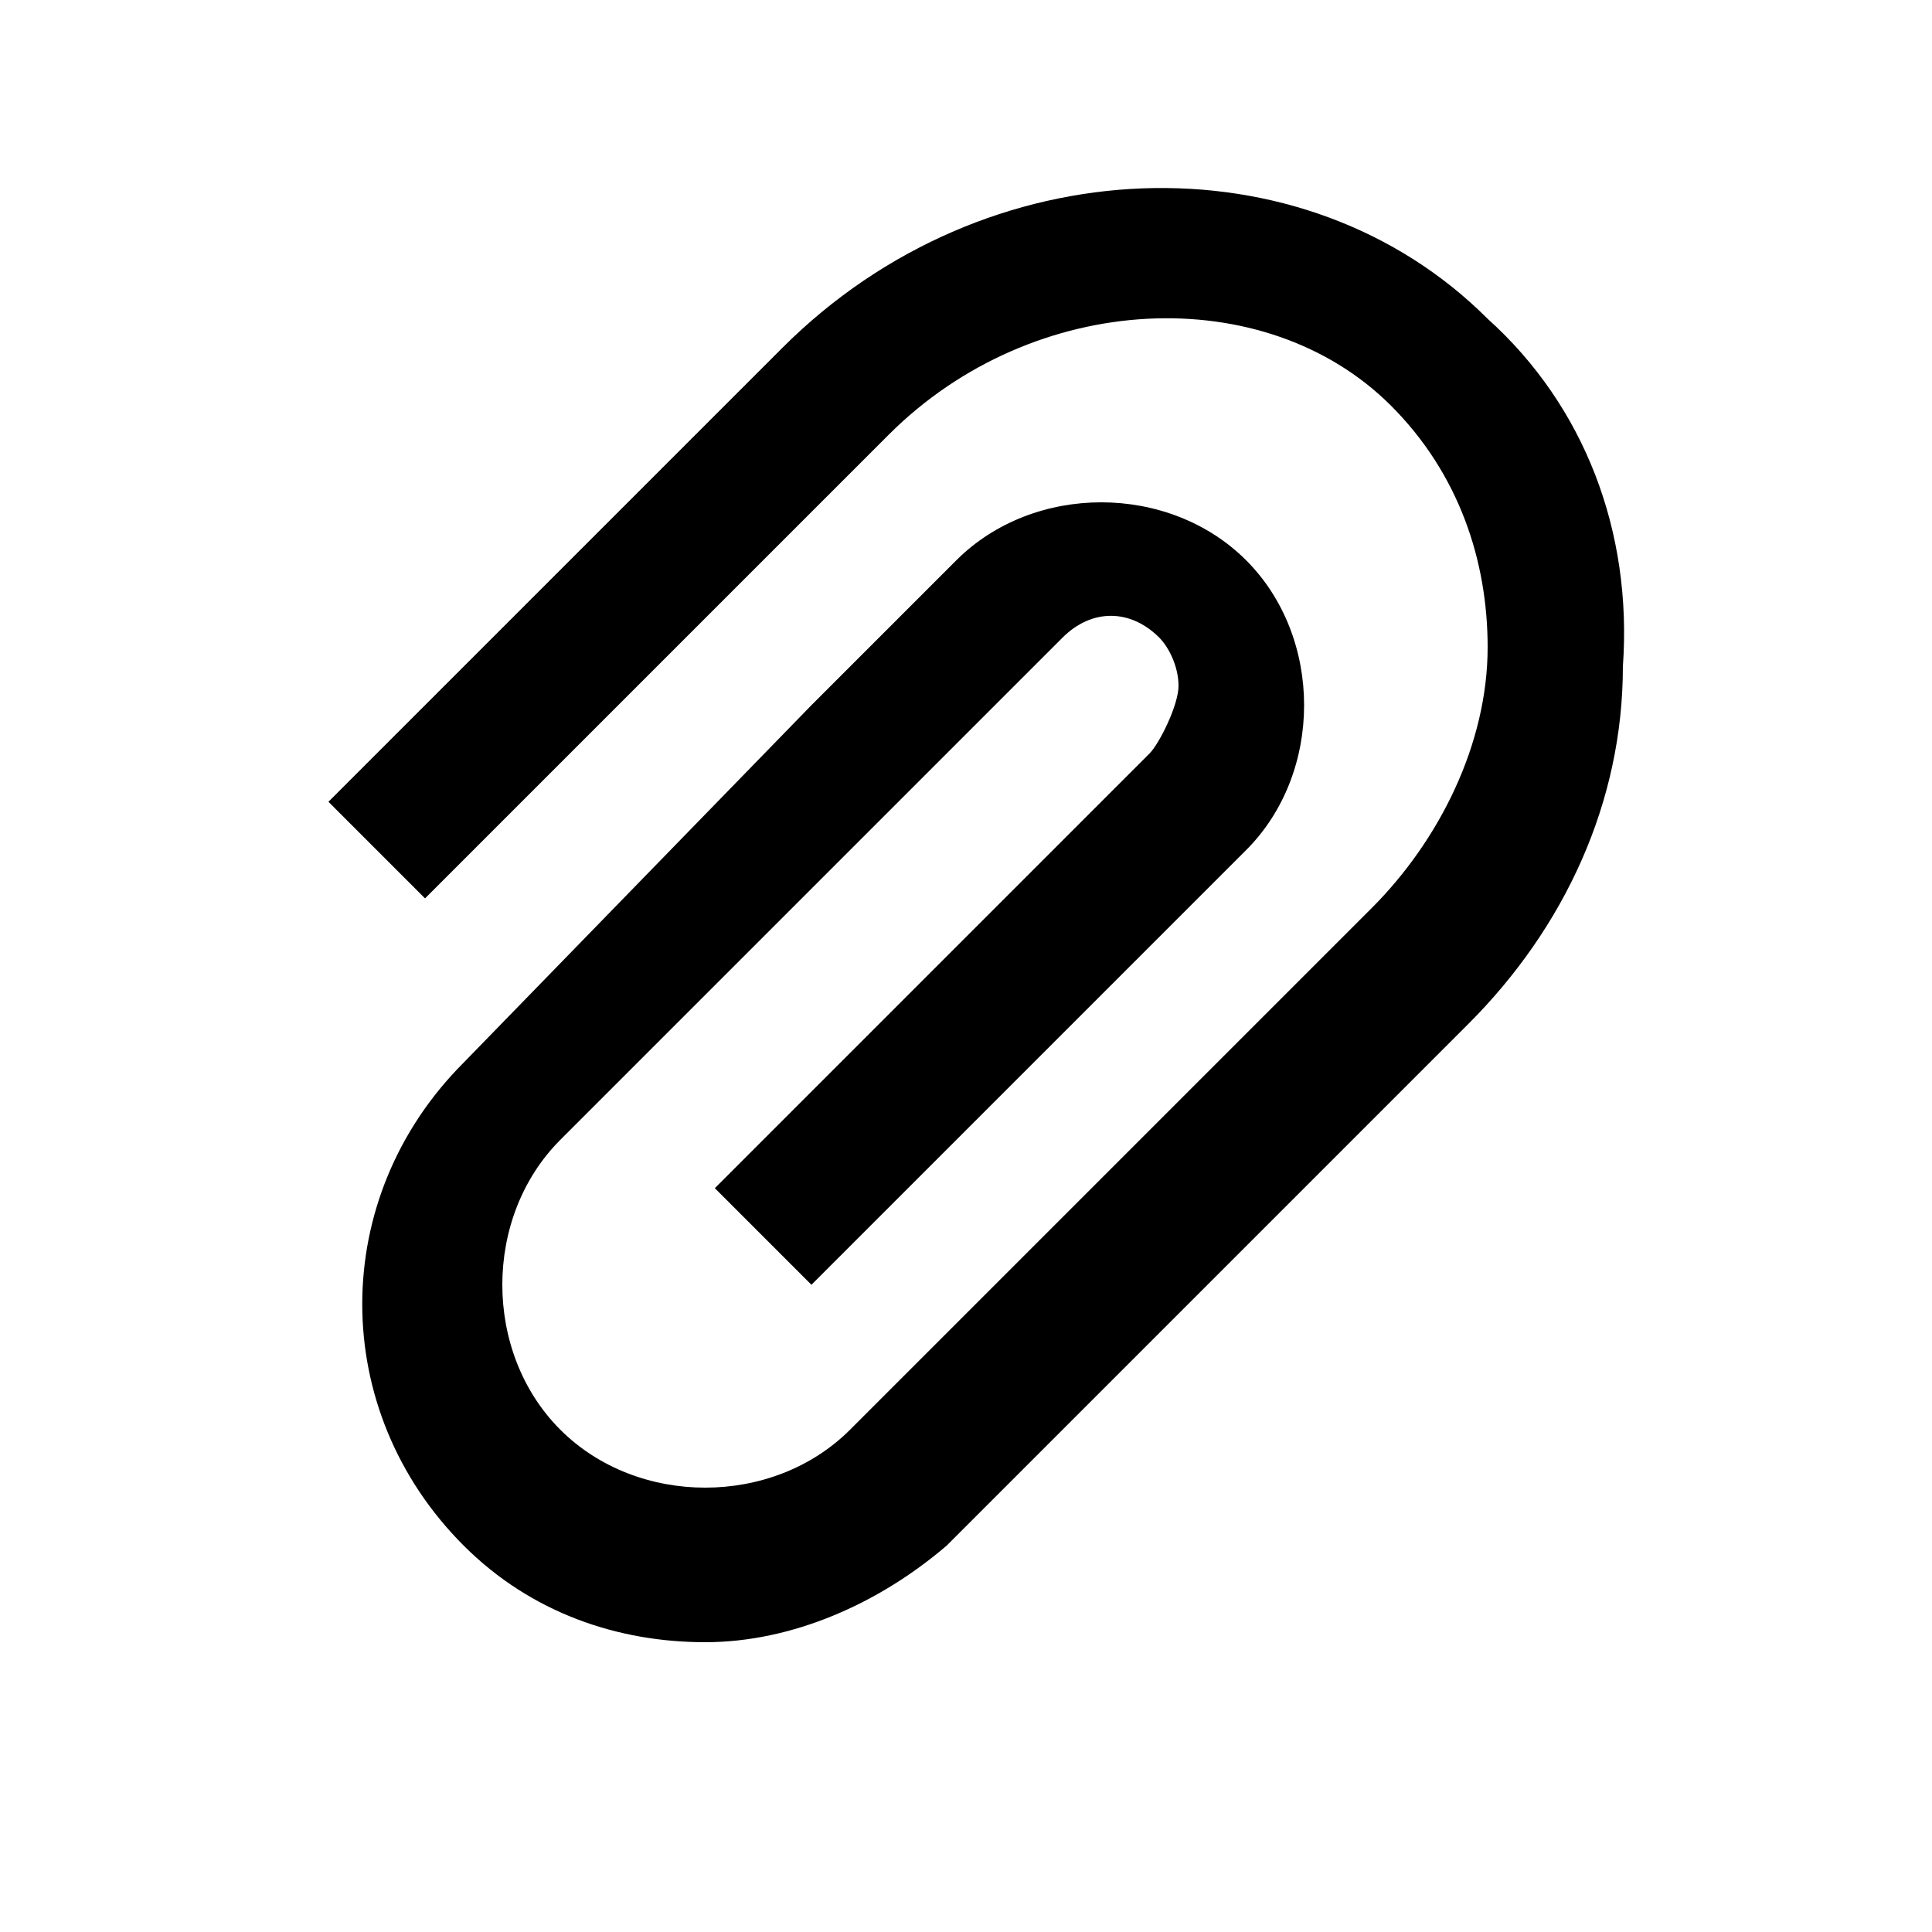 <svg xmlns="http://www.w3.org/2000/svg" viewBox="0 0 20 20">
    <path d="M15.4 3.3c-1.9-1.9-5.2-1.8-7.3.3L3.4 8.3l1 
    1 4.8-4.8c1.5-1.5 3.9-1.6 5.2-.3.7.7 1 1.6 1 2.5 0 1-.5 2-1.2 2.7l-1 1-4.4 4.4c-.8.8-2.2.8-3 0s-.8-2.2 0-3L7 10.6l4-4c.3-.3.7-.3 1 0 .1.1.2.3.2.5s-.2.6-.3.7l-4.5 
    4.5 1 1 4.5-4.5c.8-.8.8-2.2 0-3s-2.2-.8-3 0L8.4 7.3 4.8 11c-1.4 1.4-1.4 3.6 0 5 .7.7 1.6 1 2.5 1s1.8-.4 2.5-1l.4-.4 5-5c1-1 1.6-2.3 1.6-3.7.1-1.4-.4-2.7-1.4-3.6z"/>
</svg>